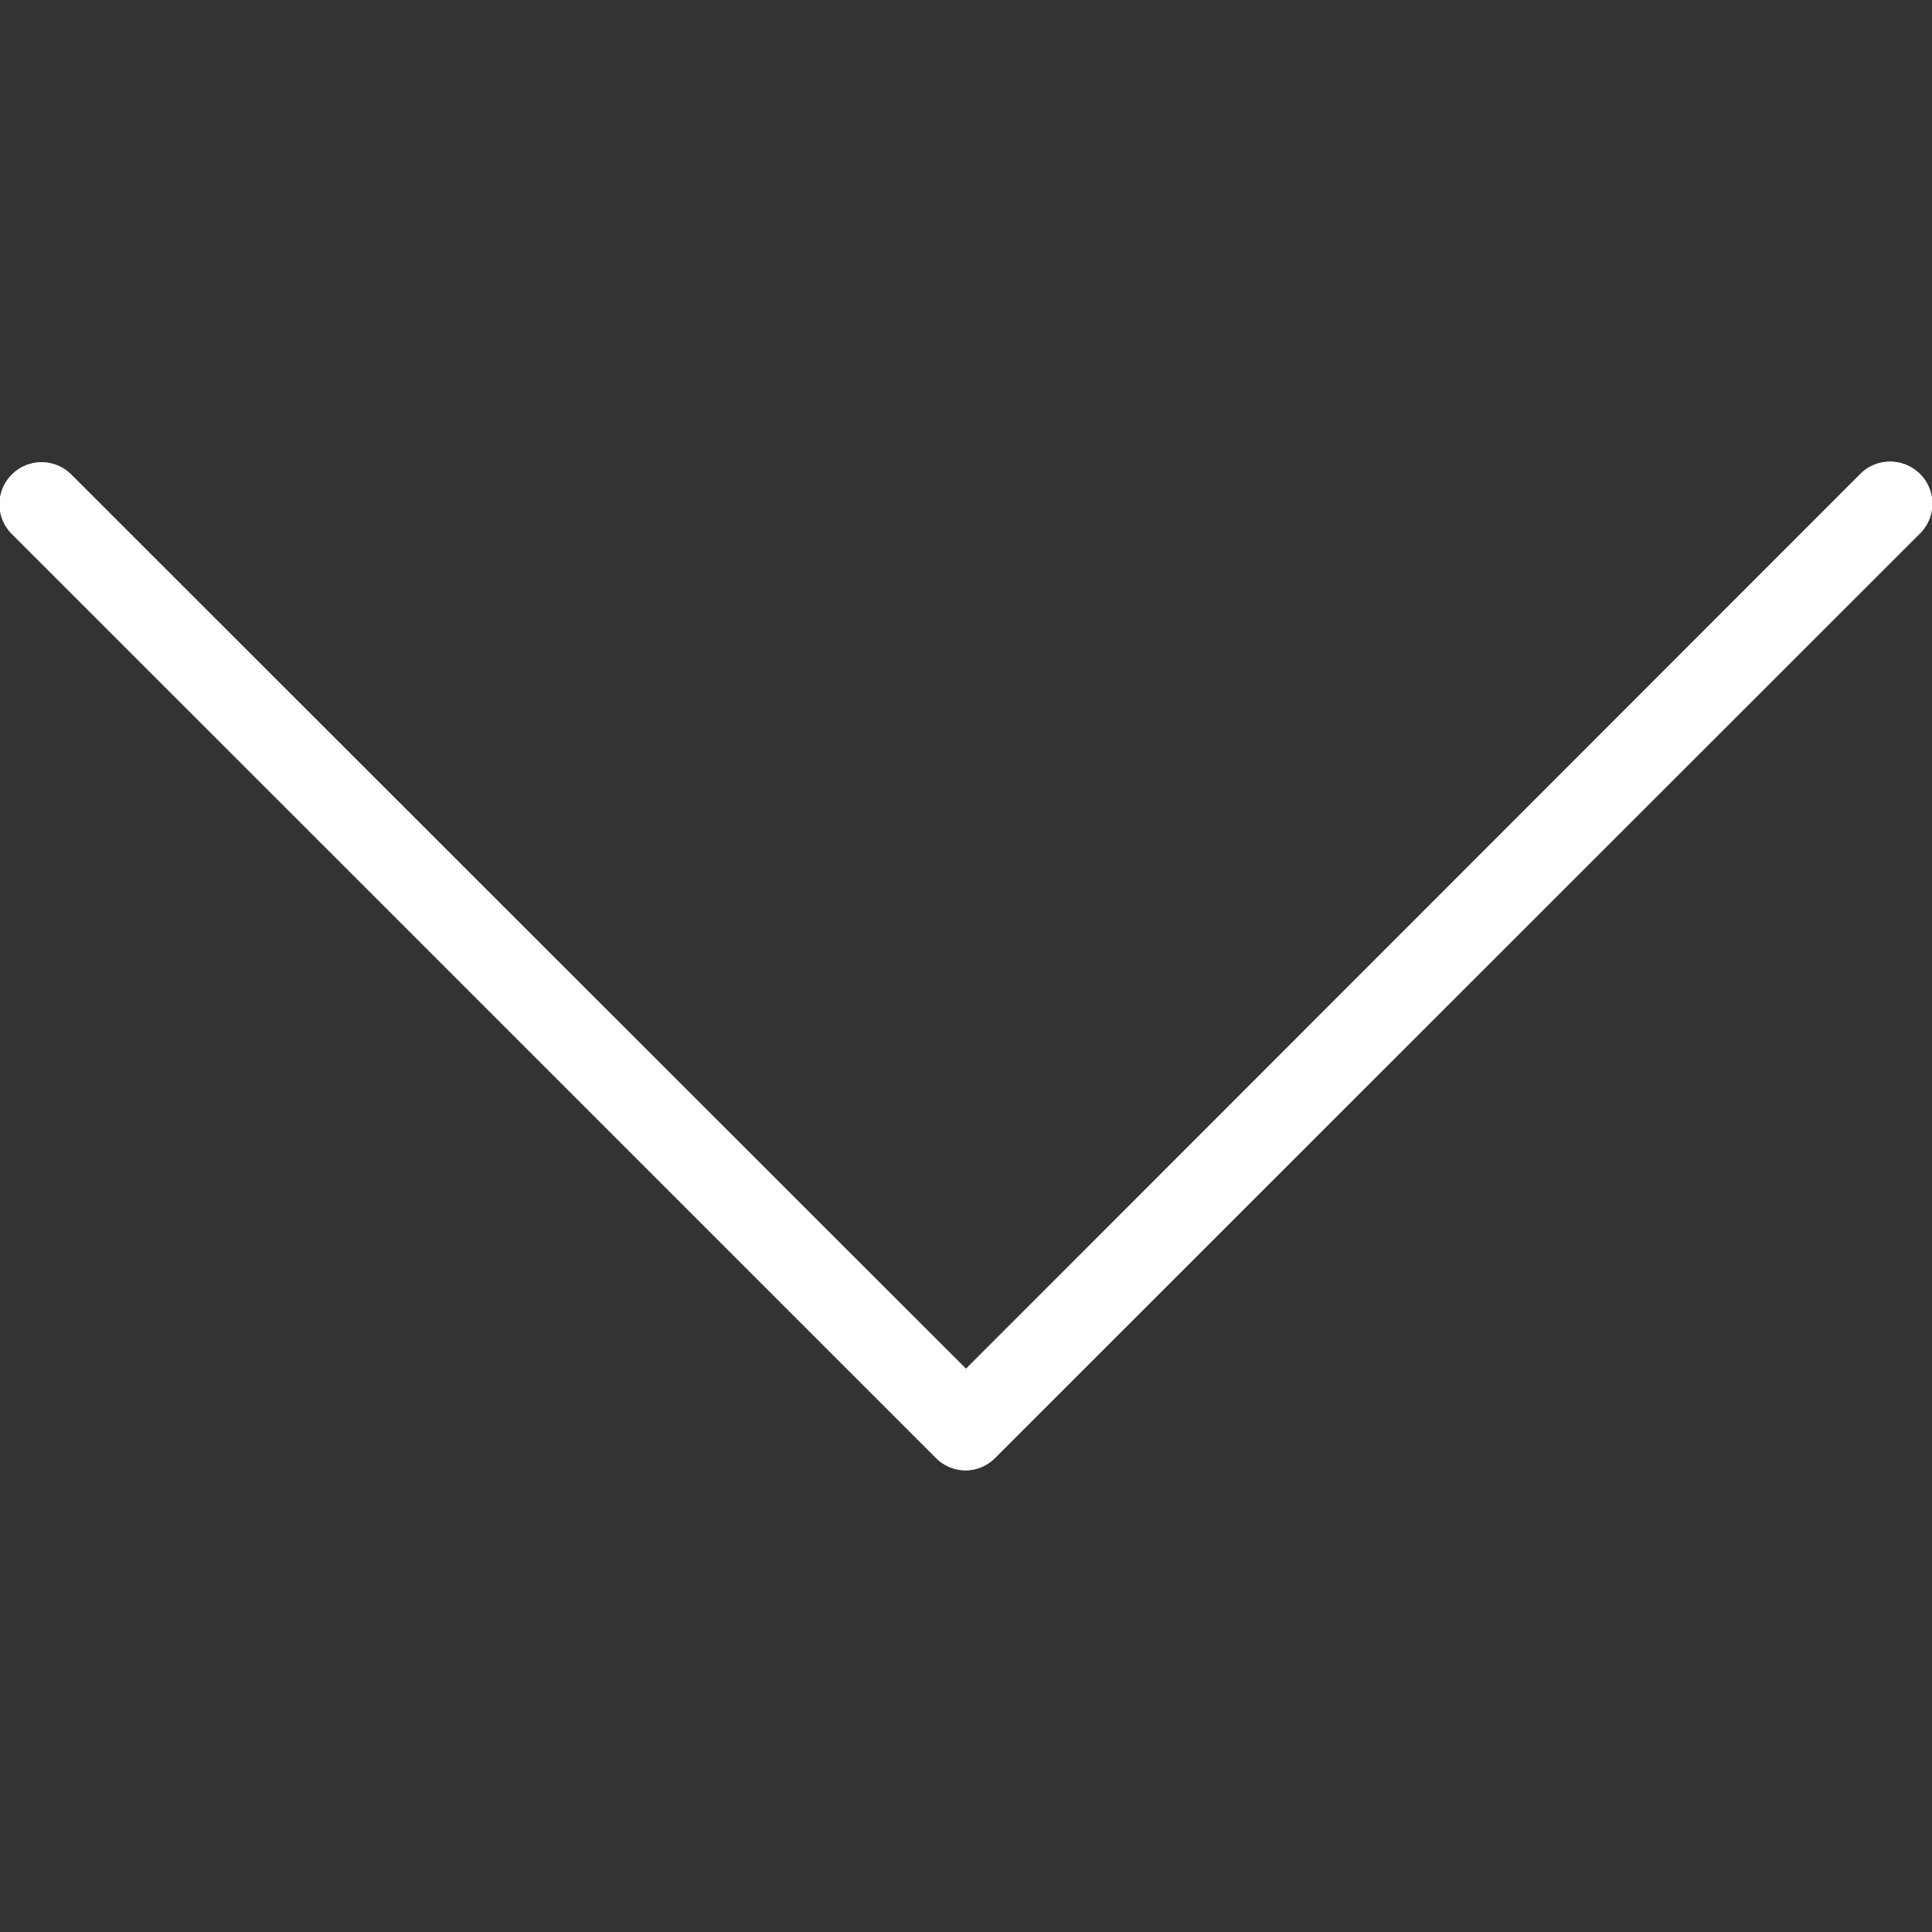 <svg xmlns="http://www.w3.org/2000/svg" xmlns:xlink="http://www.w3.org/1999/xlink" width="18" height="18" viewBox="0 0 18 18"><rect x="0" y="0" width="18" height="18" fill="#333333" stroke="none"/><defs><style>.a{fill:#fff;}.b{clip-path:url(#a);}</style><clipPath id="a"><rect class="a" width="18" height="18" transform="translate(456 455)"/></clipPath></defs><g class="b" transform="translate(-456 -455)"><g transform="translate(456 455)"><path class="a" d="M17.326,4.421,9,12.753.664,4.421a.391.391,0,0,0-.553.553l8.608,8.608a.391.391,0,0,0,.553,0l8.608-8.608a.391.391,0,1,0-.544-.563l-.01.01Z"/><path class="a" d="M9,13.7a.391.391,0,0,1-.277-.114L.11,4.975a.391.391,0,0,1,.553-.553L9,12.753l8.331-8.332a.391.391,0,1,1,.563.544l-.01.01L9.271,13.583A.391.391,0,0,1,9,13.7Z"/></g></g></svg>